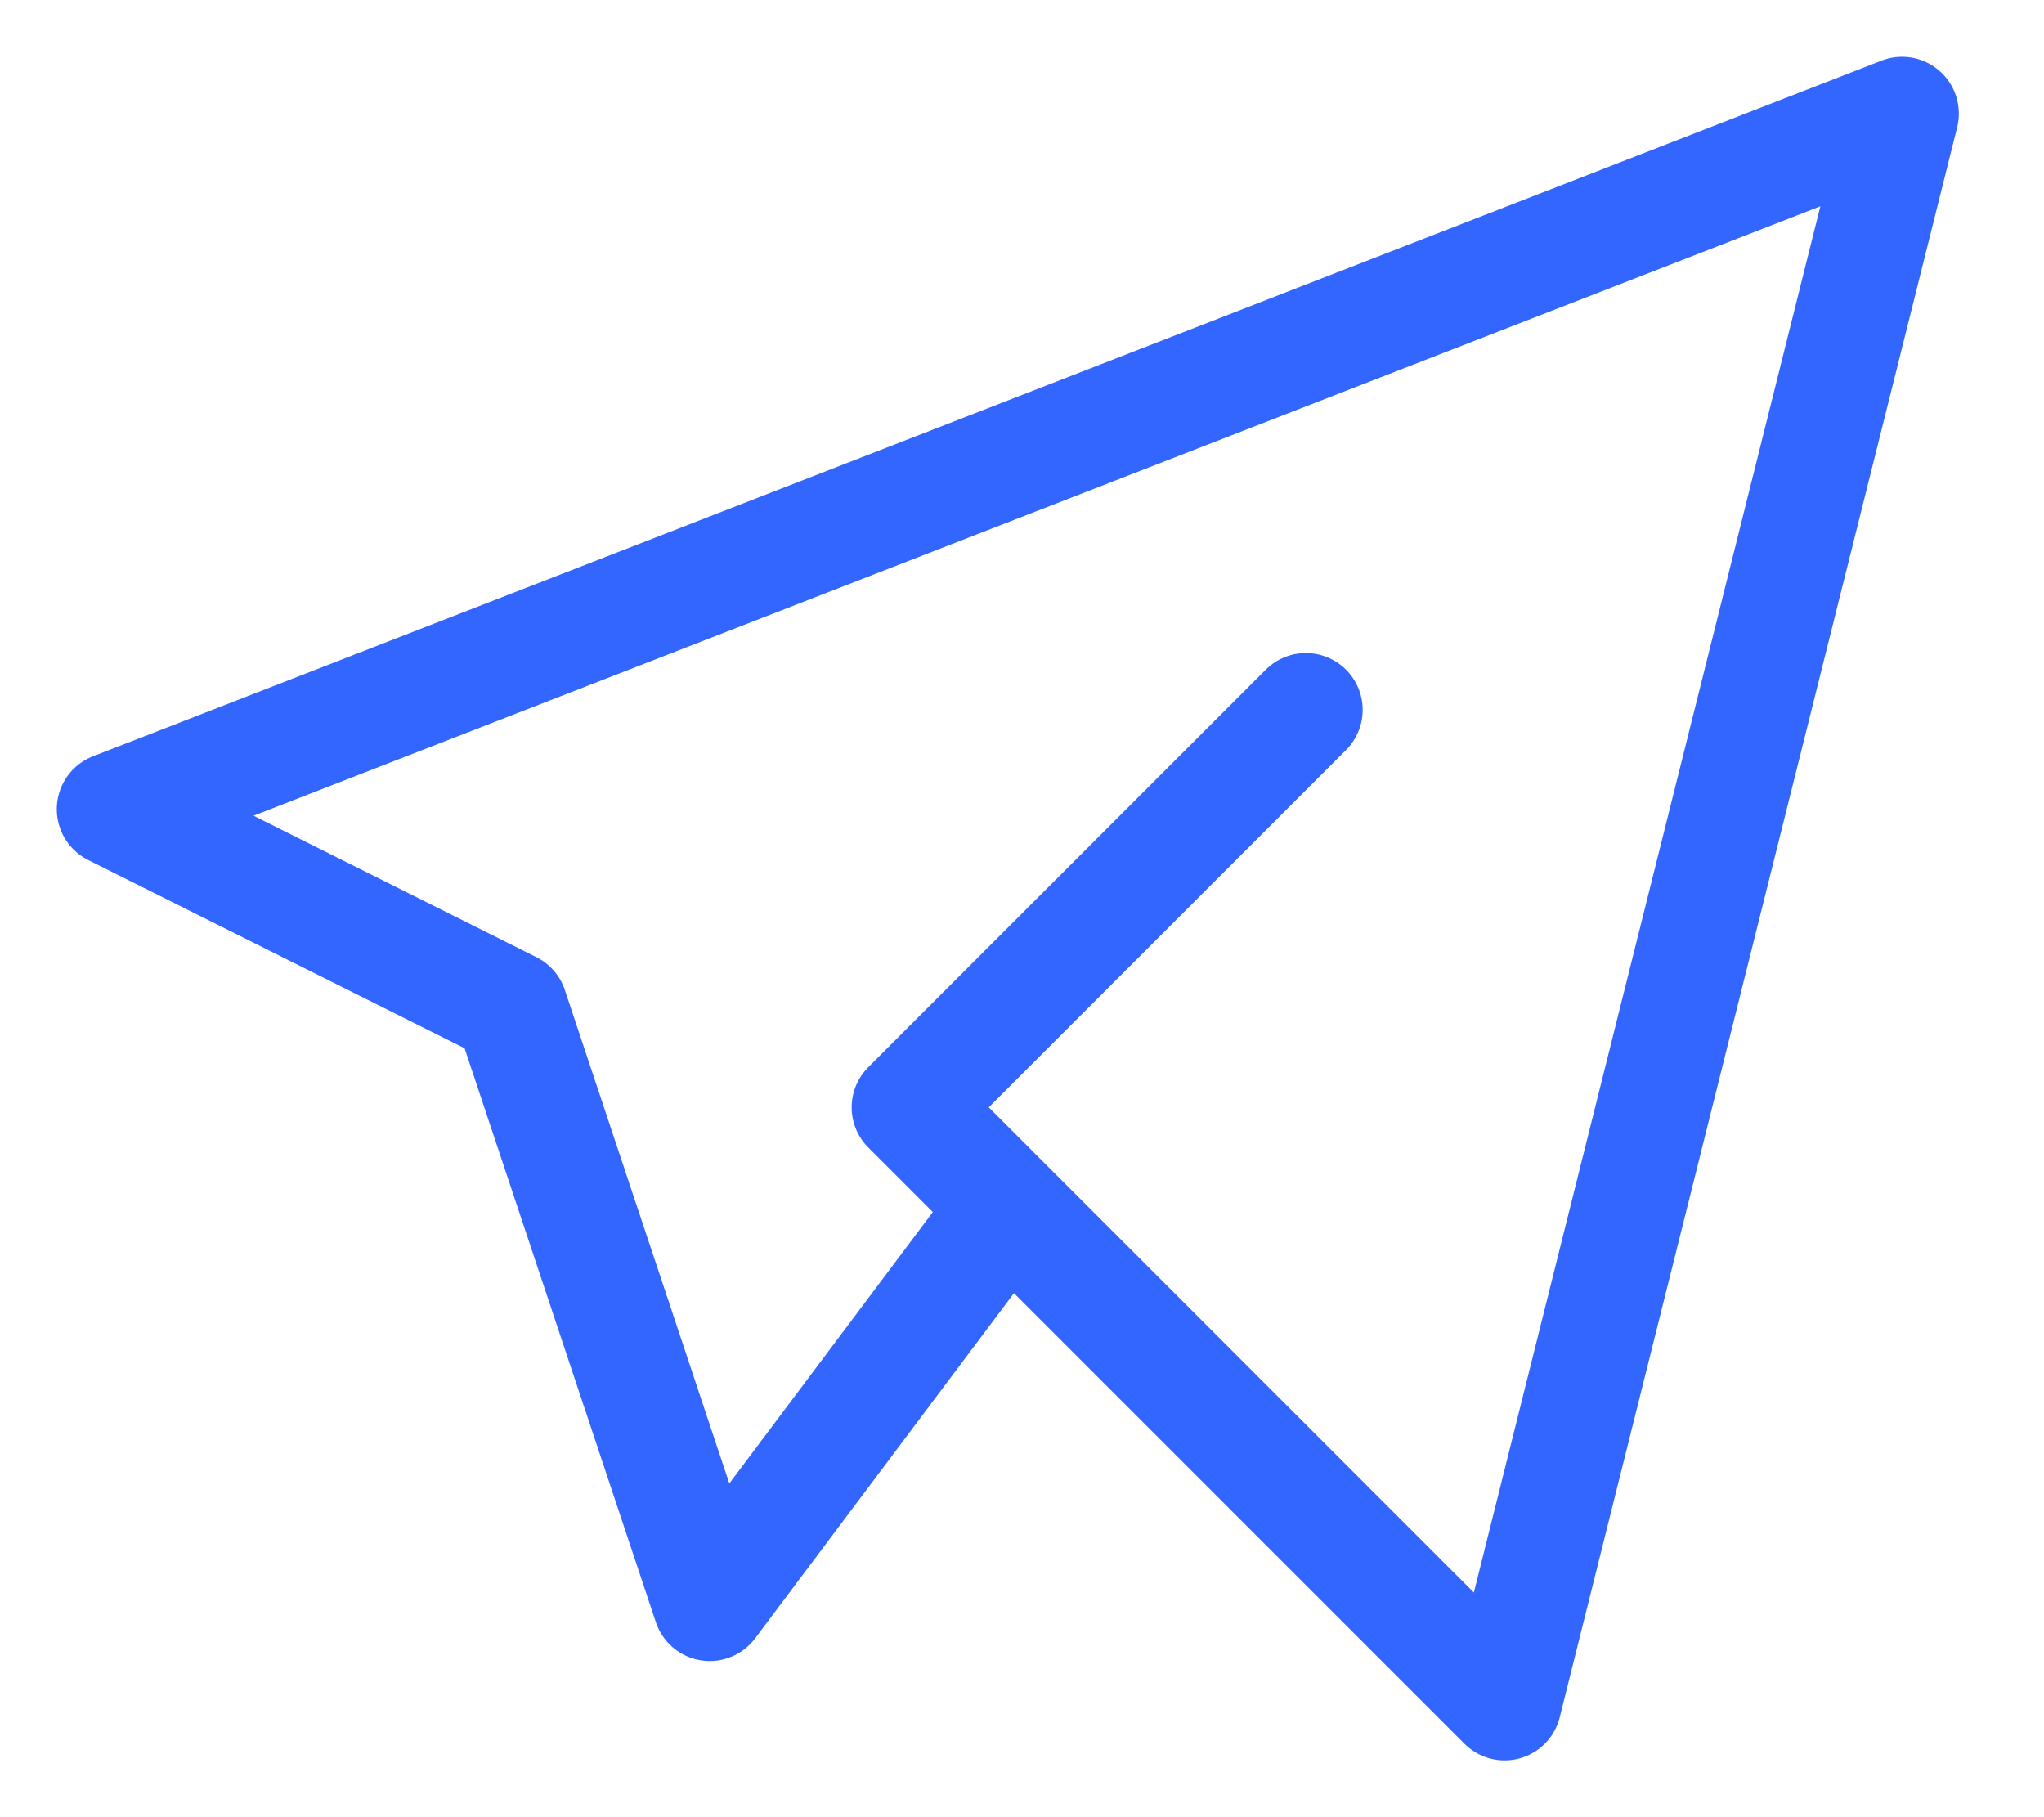 <svg width="18" height="16" viewBox="0 0 18 16" fill="none" xmlns="http://www.w3.org/2000/svg">
<path d="M11.5 6.25L8 9.75L13.25 15L16.75 1L1 7.125L4.5 8.875L6.25 14.125L8.875 10.625" stroke="#3366FF" stroke-linecap="round" stroke-linejoin="round"/>
</svg>
